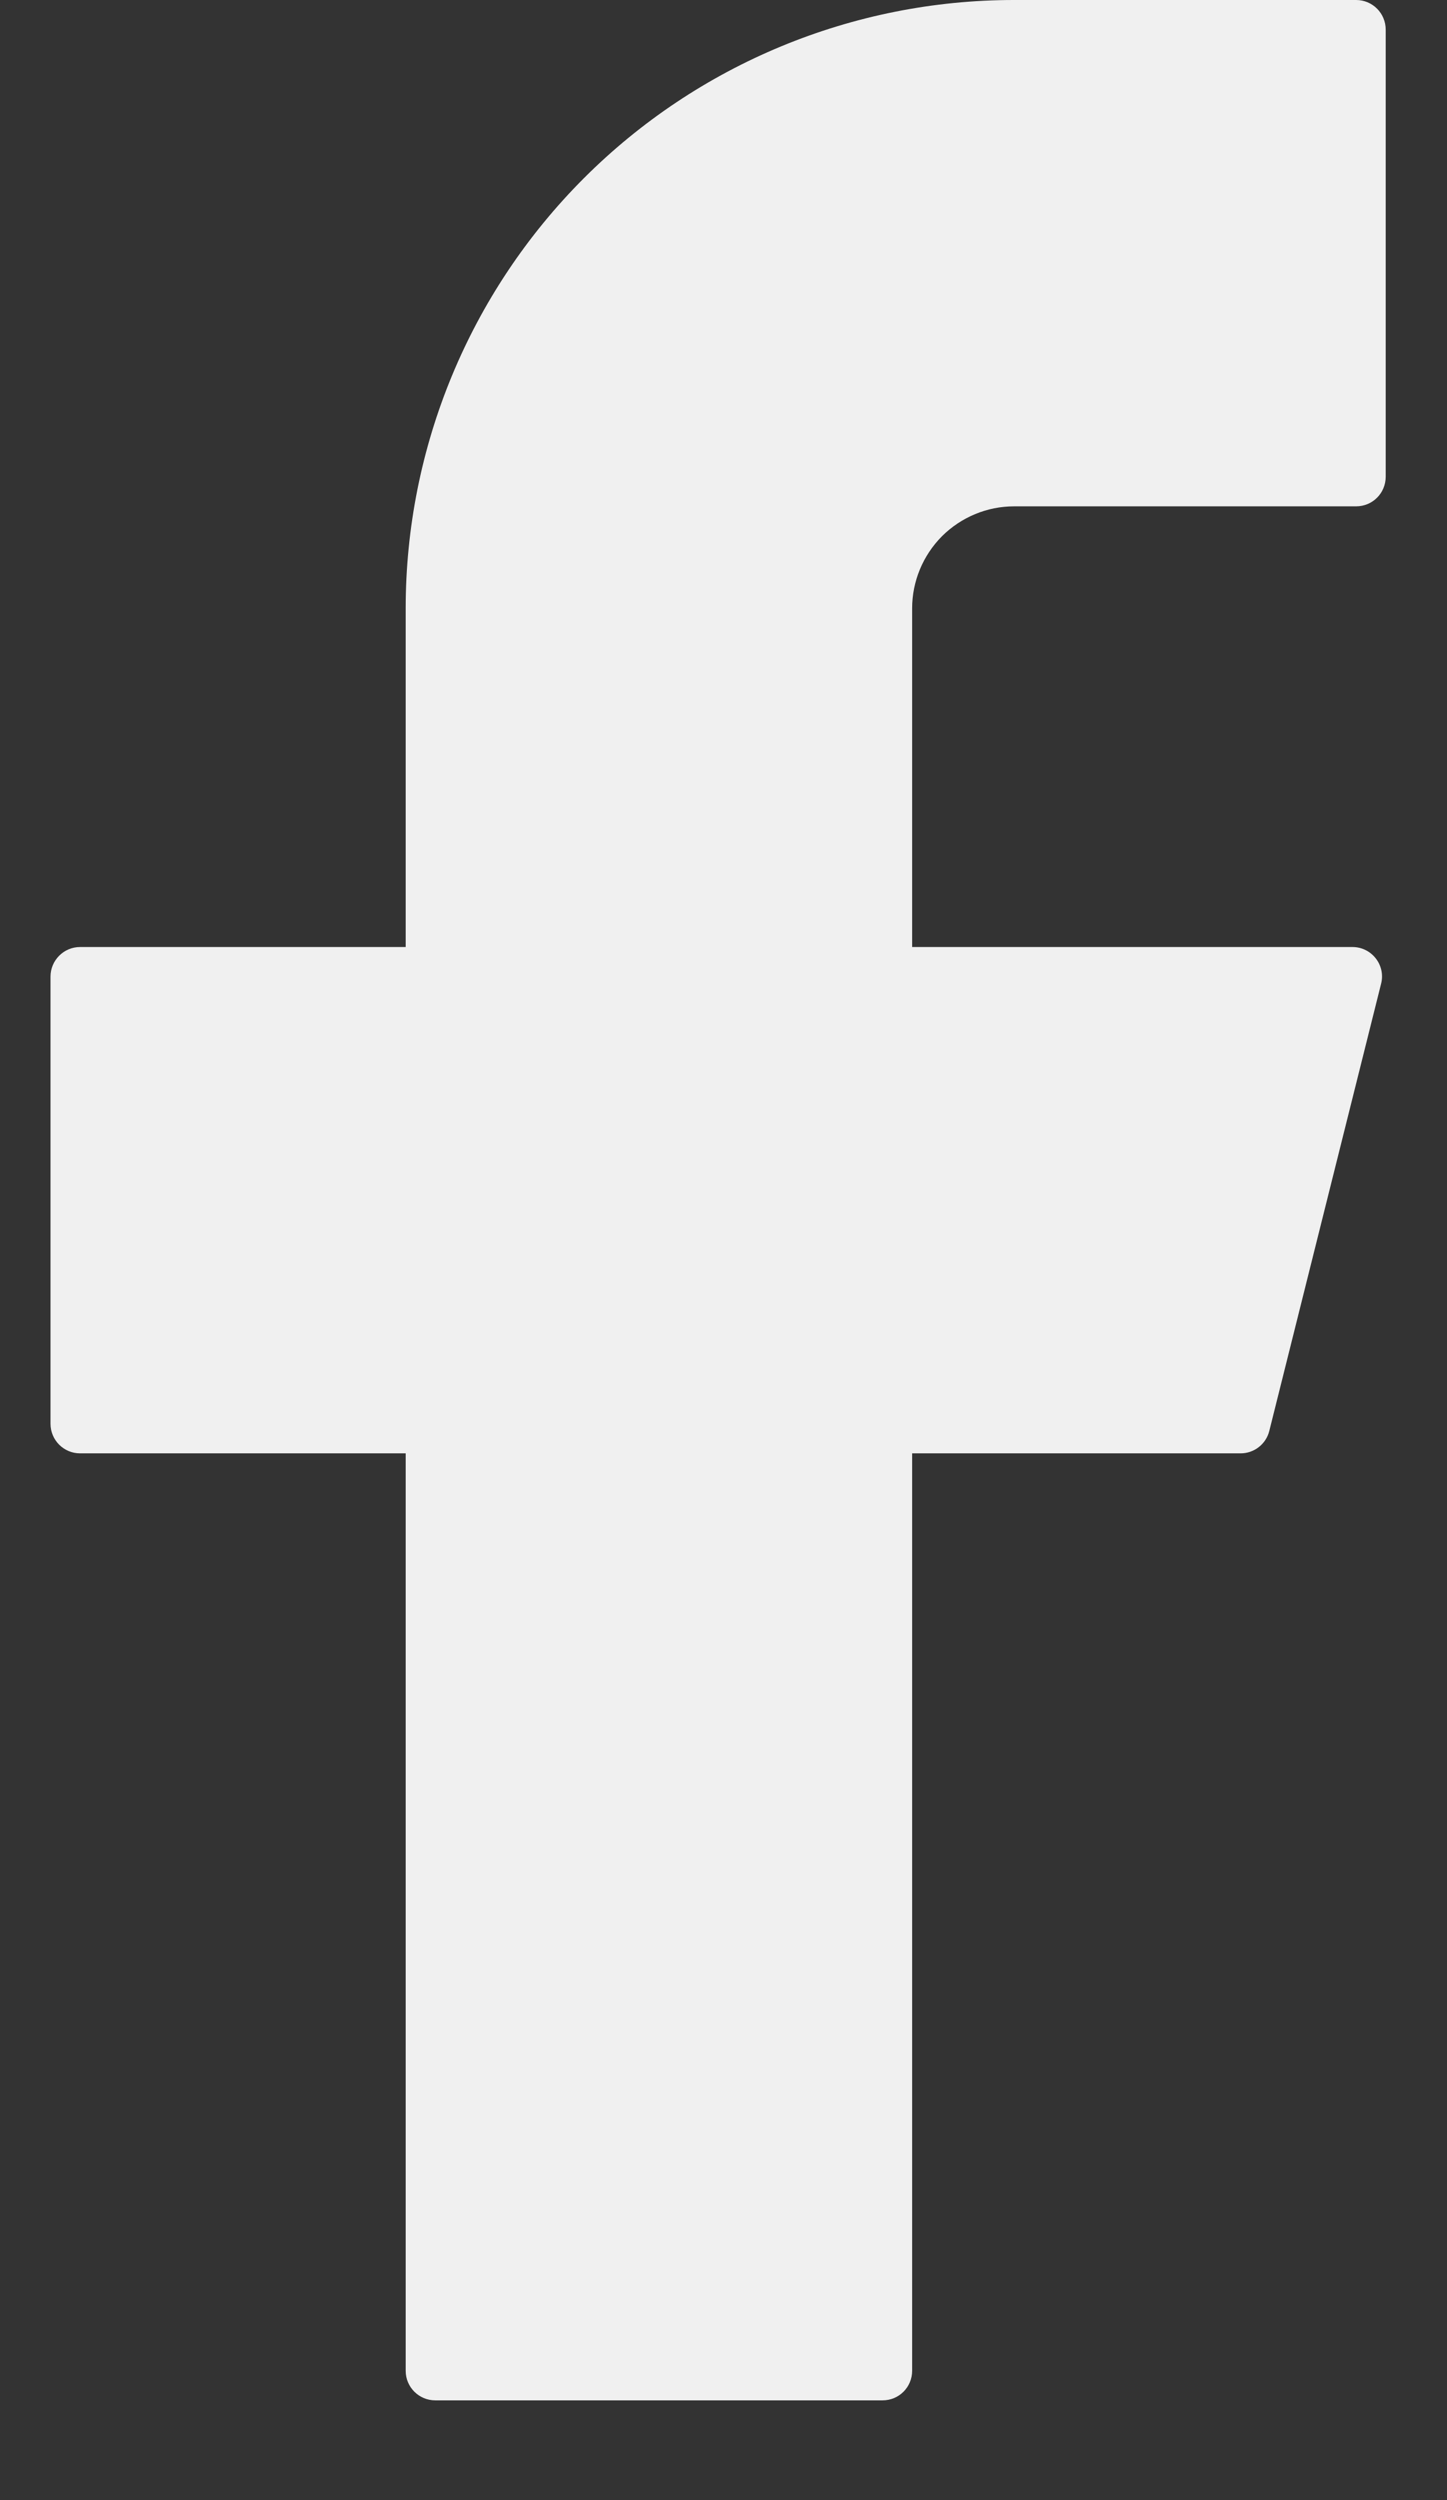 <svg width="11" height="19" viewBox="0 0 11 19" fill="none" xmlns="http://www.w3.org/2000/svg">
<rect x="0" y="0" width="11" height="19" fill="#333333" stroke="none"/>
<path d="M7.709 0C6.483 0 5.306 0.487 4.439 1.354C3.572 2.221 3.084 3.397 3.084 4.623V7.197H0.609C0.485 7.197 0.384 7.298 0.384 7.422V10.82C0.384 10.945 0.485 11.045 0.609 11.045H3.084V18.017C3.084 18.142 3.185 18.242 3.309 18.242H6.709C6.834 18.242 6.934 18.142 6.934 18.017V11.045H9.431C9.534 11.045 9.624 10.975 9.649 10.875L10.499 7.476C10.535 7.335 10.428 7.197 10.281 7.197H6.934V4.623C6.934 4.418 7.016 4.221 7.161 4.075C7.307 3.93 7.504 3.848 7.709 3.848H10.309C10.434 3.848 10.534 3.748 10.534 3.623V0.225C10.534 0.101 10.434 0 10.309 0H7.709Z" fill="#F0F0F0"/>
</svg>
